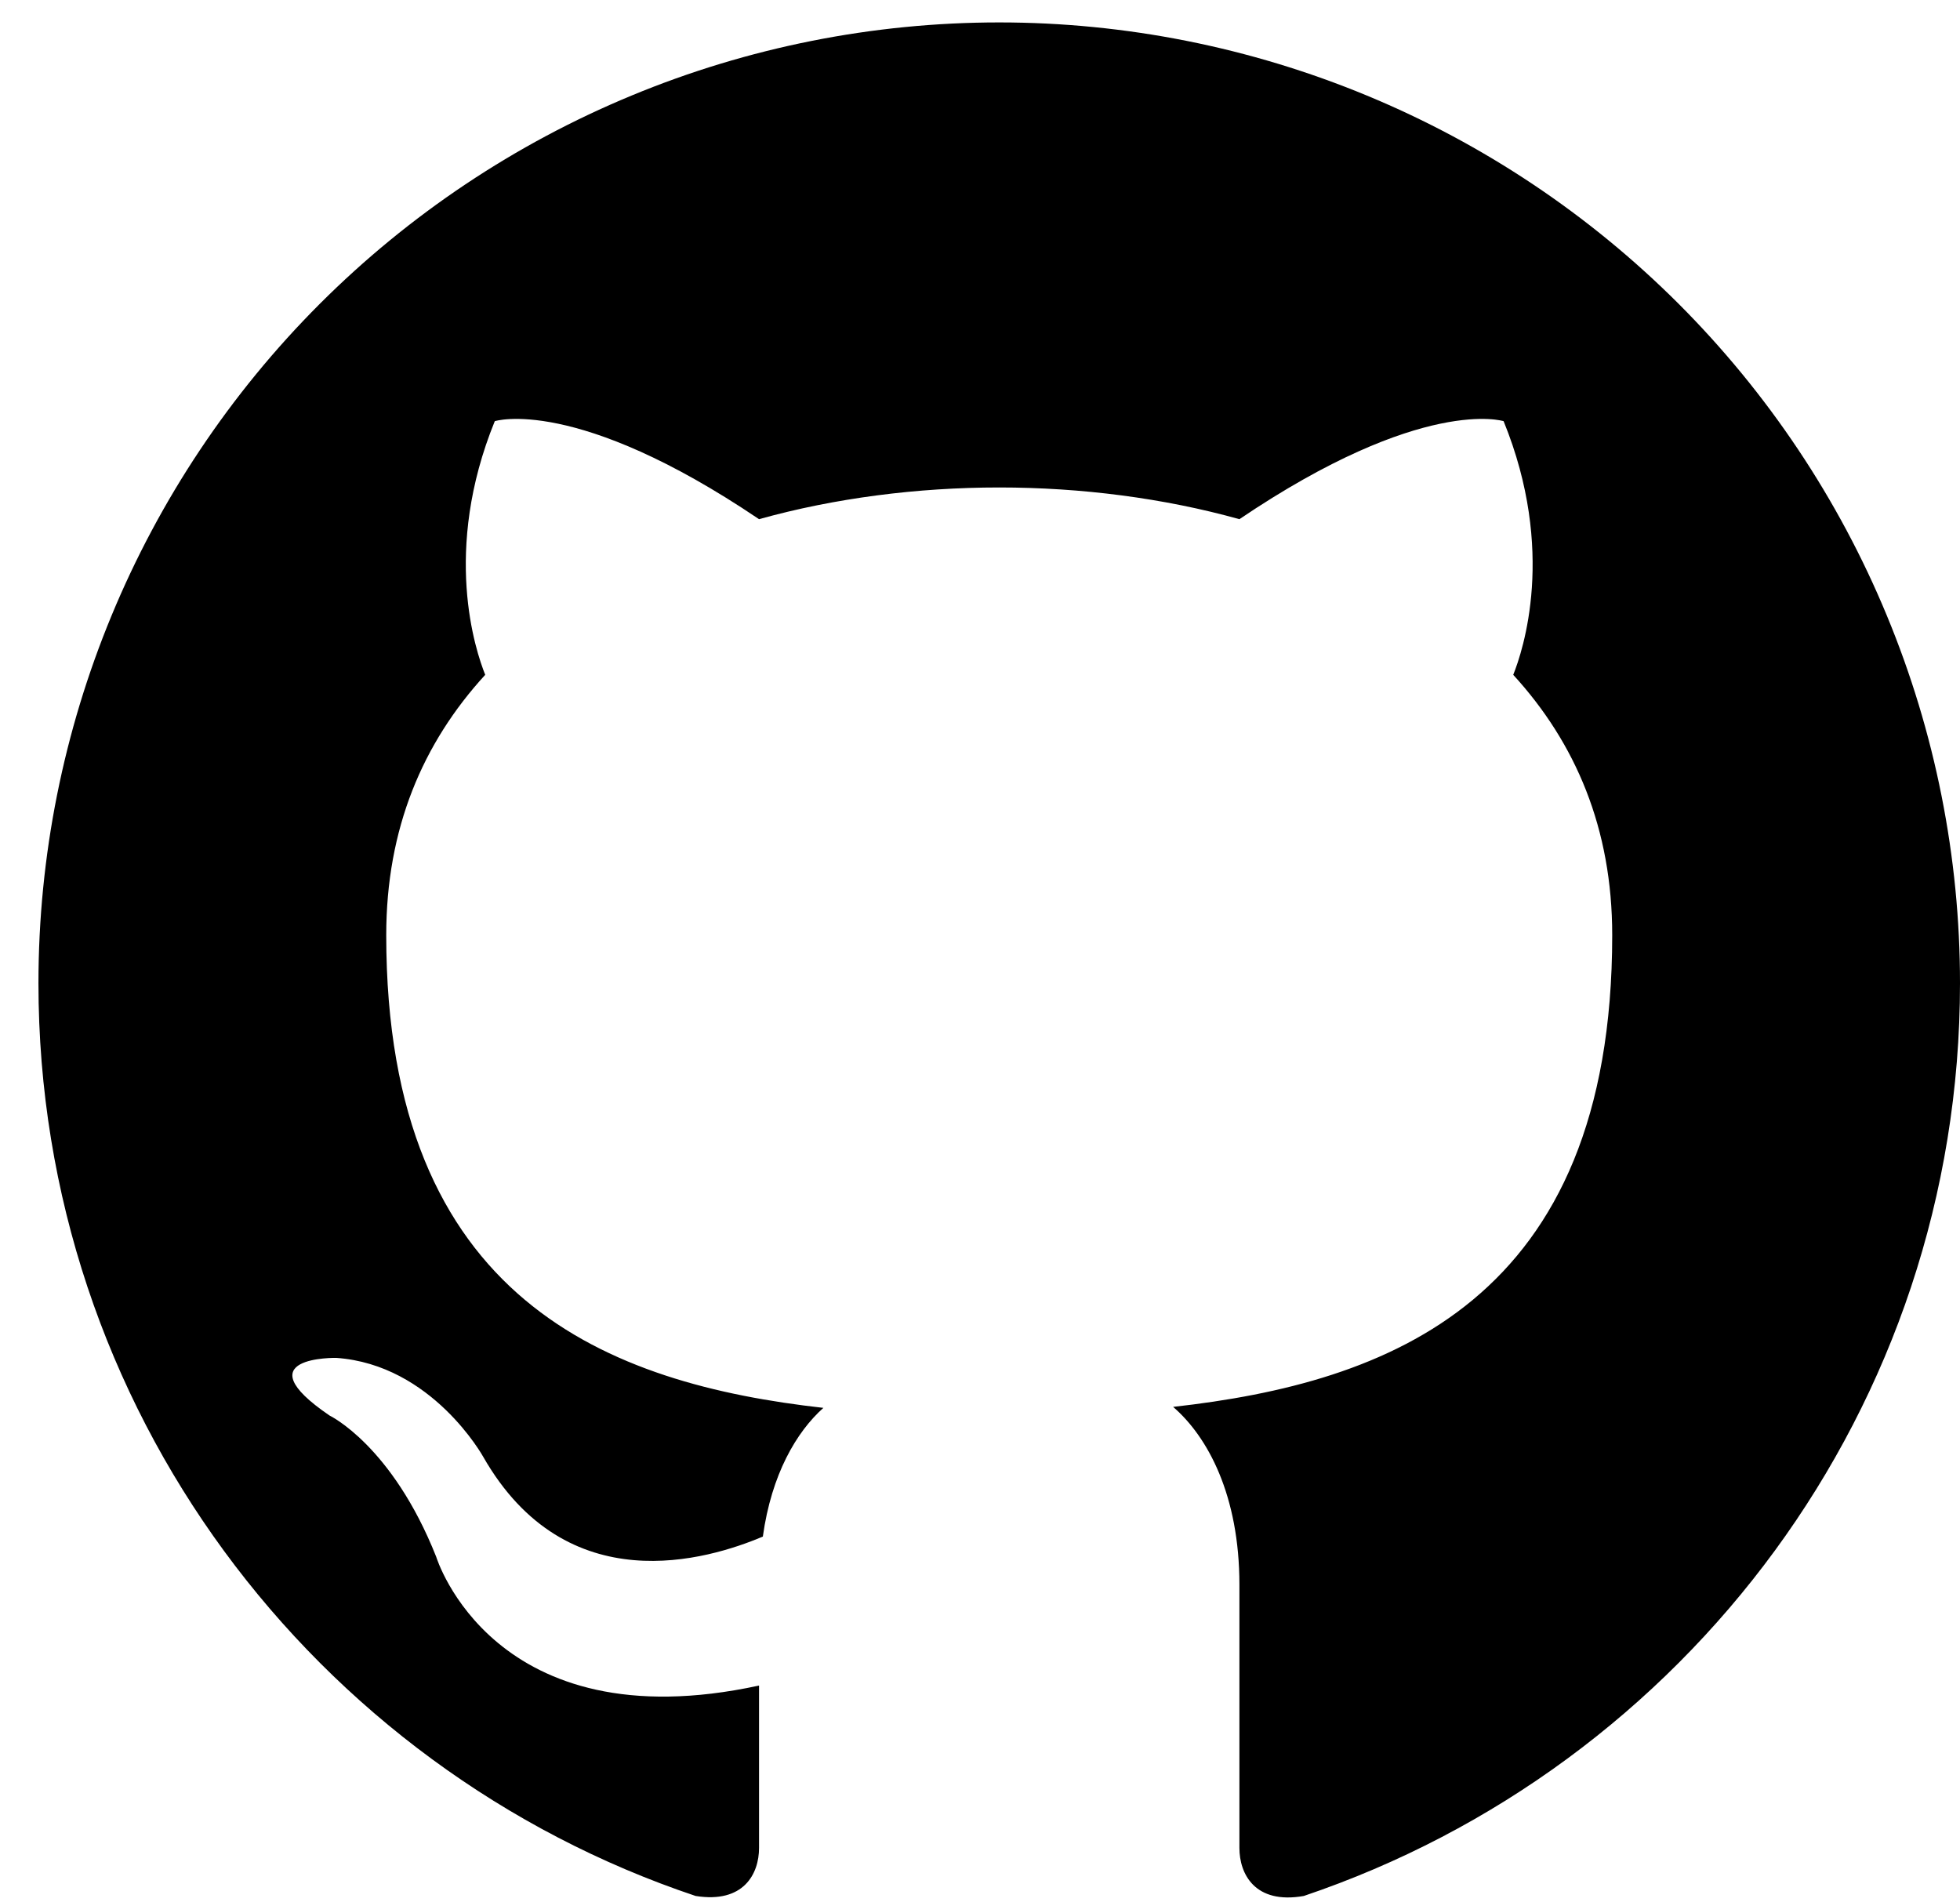 <svg width="34" height="33" viewBox="0 0 34 33" fill="none" xmlns="http://www.w3.org/2000/svg">
<path d="M17.333 0.389C15.145 0.389 12.977 0.82 10.955 1.658C8.933 2.495 7.096 3.723 5.548 5.27C2.423 8.396 0.667 12.635 0.667 17.055C0.667 24.422 5.45 30.672 12.067 32.889C12.9 33.022 13.167 32.505 13.167 32.056V29.239C8.55 30.239 7.567 27.006 7.567 27.006C6.8 25.072 5.717 24.555 5.717 24.555C4.2 23.522 5.833 23.555 5.833 23.555C7.5 23.672 8.383 25.272 8.383 25.272C9.833 27.805 12.283 27.055 13.233 26.655C13.383 25.572 13.817 24.839 14.283 24.422C10.583 24.006 6.7 22.572 6.7 16.222C6.7 14.372 7.333 12.889 8.417 11.706C8.25 11.289 7.667 9.556 8.583 7.306C8.583 7.306 9.983 6.856 13.167 9.006C14.483 8.639 15.917 8.456 17.333 8.456C18.75 8.456 20.183 8.639 21.5 9.006C24.683 6.856 26.083 7.306 26.083 7.306C27 9.556 26.417 11.289 26.25 11.706C27.333 12.889 27.967 14.372 27.967 16.222C27.967 22.589 24.067 23.989 20.35 24.405C20.95 24.922 21.5 25.939 21.5 27.489V32.056C21.5 32.505 21.767 33.039 22.617 32.889C29.233 30.655 34 24.422 34 17.055C34 14.867 33.569 12.7 32.731 10.678C31.894 8.655 30.666 6.818 29.119 5.27C27.571 3.723 25.734 2.495 23.712 1.658C21.689 0.82 19.522 0.389 17.333 0.389Z" fill="black"/>
</svg>
